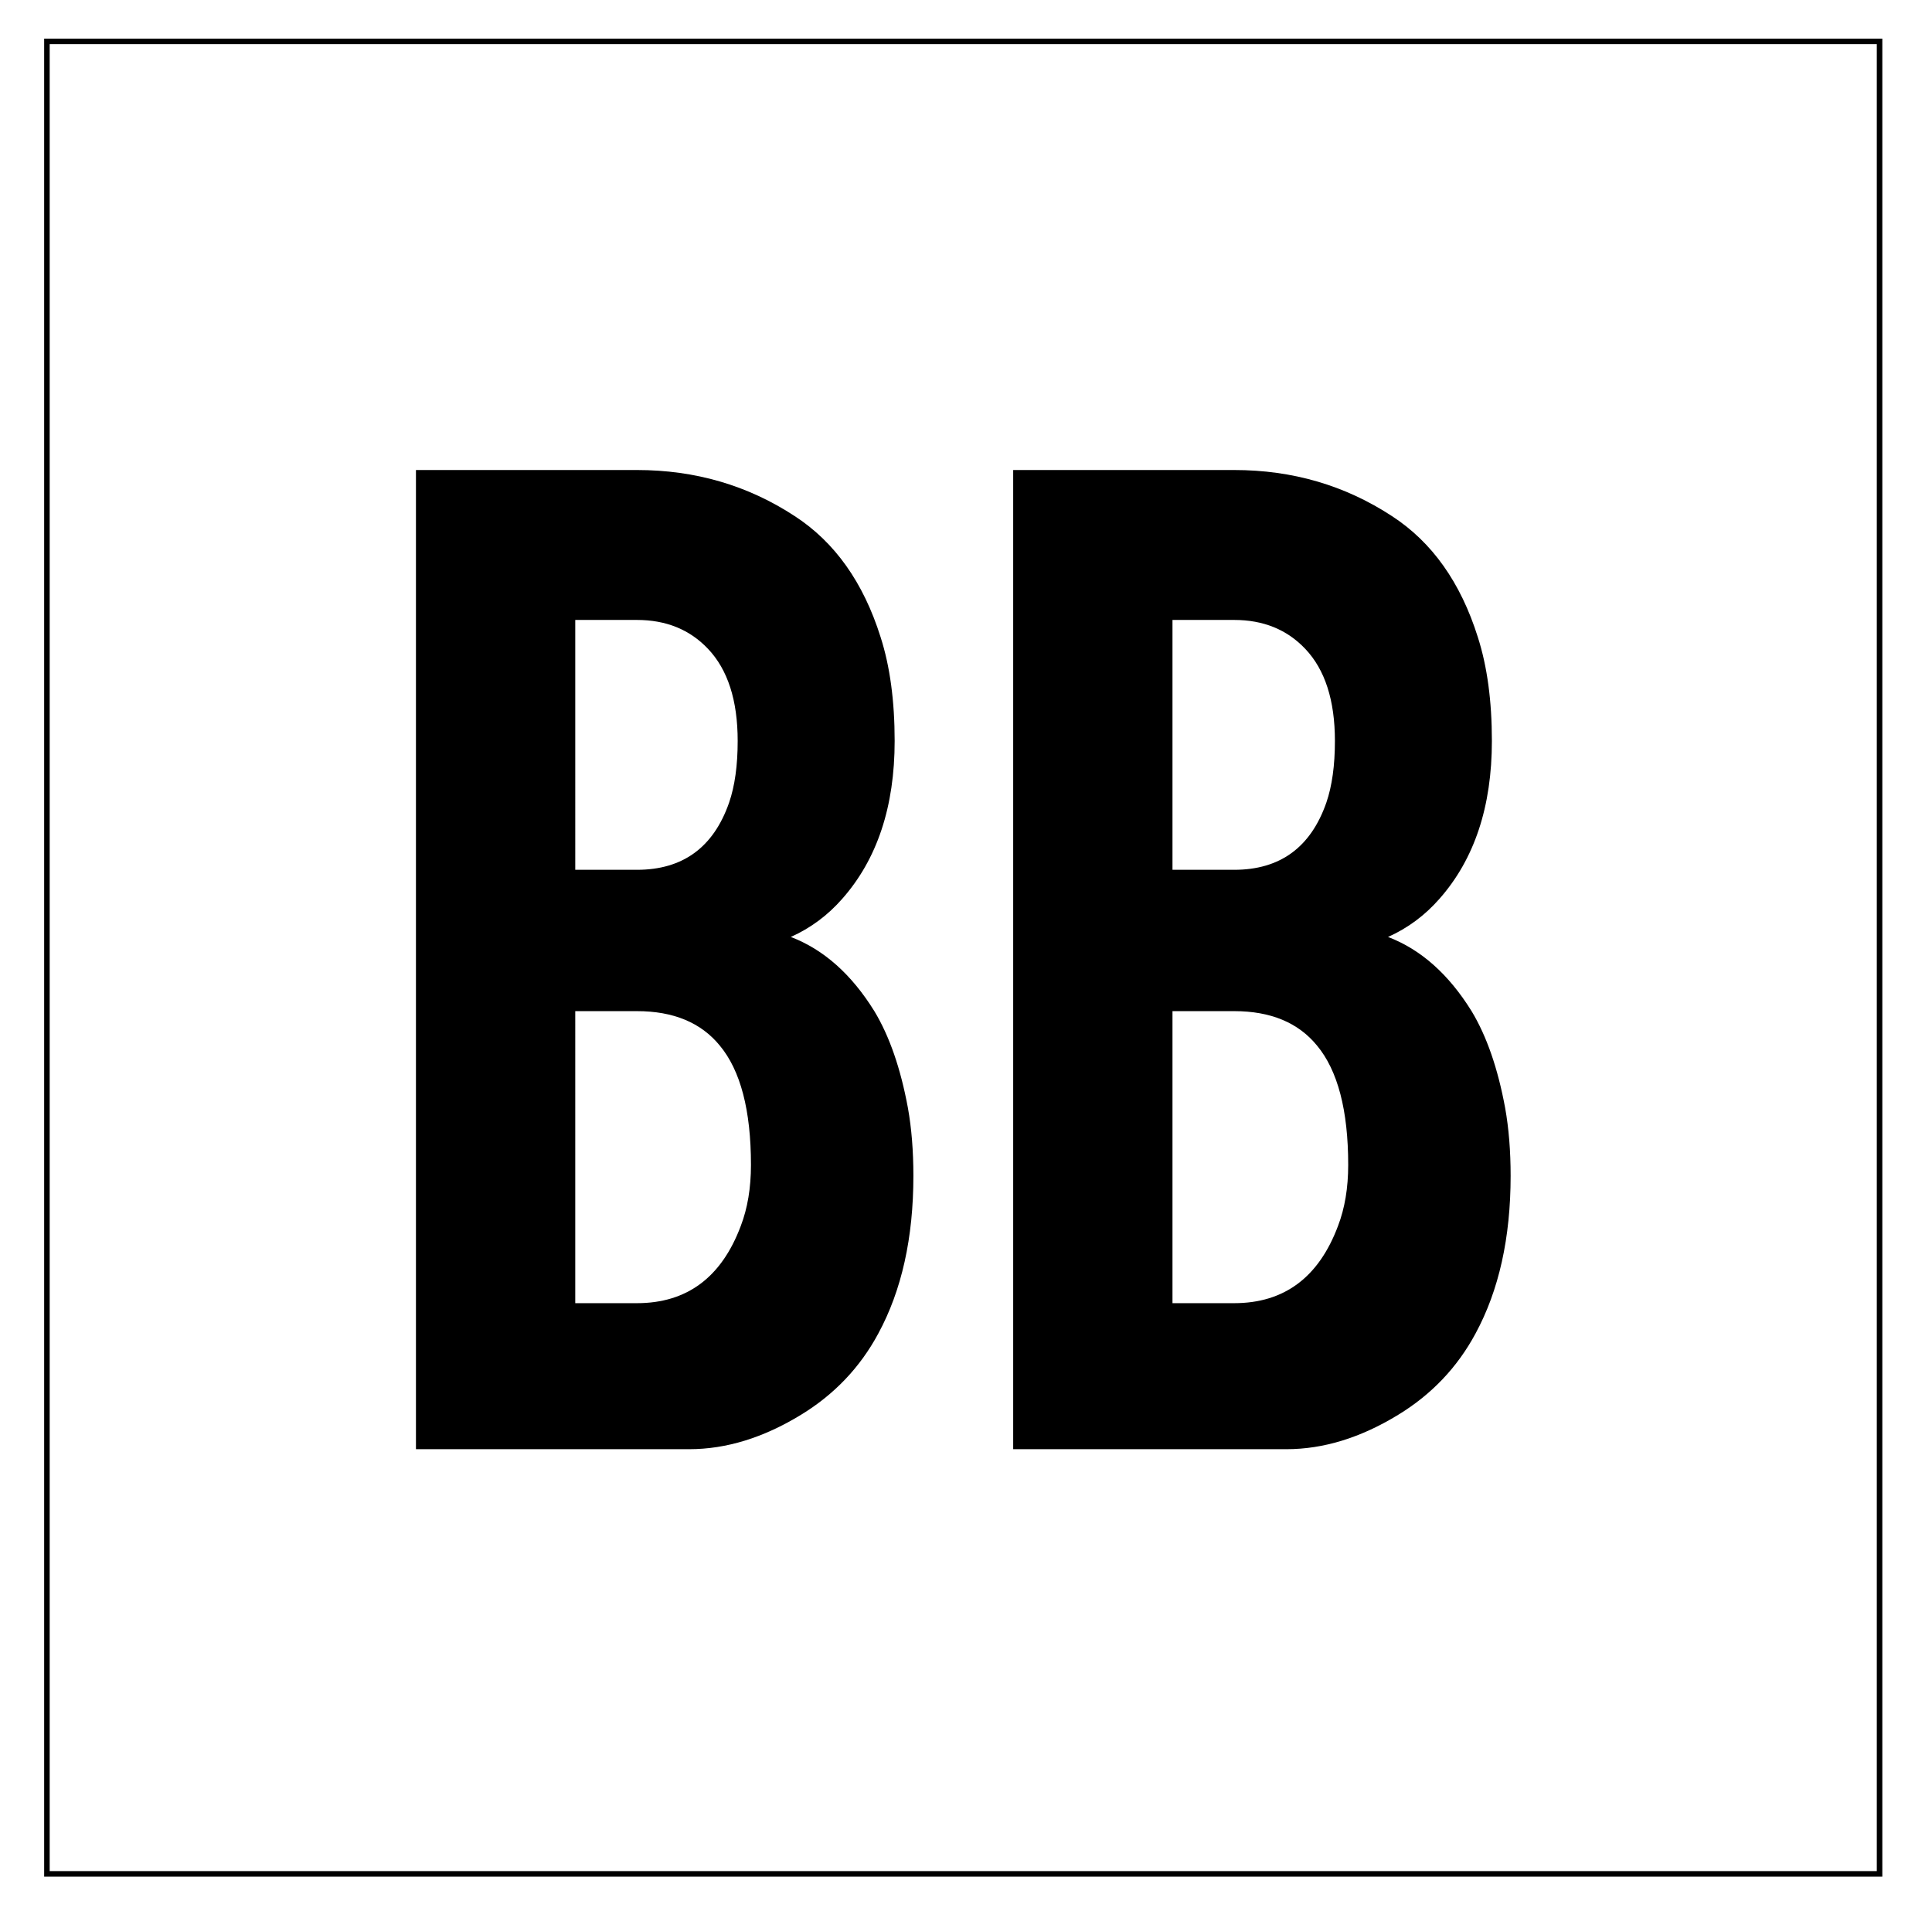 <?xml version="1.0" encoding="utf-8"?>
<!-- Generator: Adobe Illustrator 16.0.0, SVG Export Plug-In . SVG Version: 6.00 Build 0)  -->
<!DOCTYPE svg PUBLIC "-//W3C//DTD SVG 1.1//EN" "http://www.w3.org/Graphics/SVG/1.1/DTD/svg11.dtd">
<svg version="1.1" id="Layer_1" xmlns="http://www.w3.org/2000/svg" xmlns:xlink="http://www.w3.org/1999/xlink" x="0px" y="0px"
	 width="350px" height="348px" viewBox="0 0 350 348" style="enable-background:new 0 0 350 348;" xml:space="preserve">
<g>
	<path d="M75.354,262.558V85.156h40.036c10.562,0,20.089,2.782,28.577,8.347c7.262,4.717,12.449,12.024,15.562,21.928
		c1.697,5.282,2.546,11.554,2.546,18.815c0,11.883-3.161,21.41-9.479,28.576c-2.642,3.02-5.754,5.329-9.337,6.932
		c5.941,2.264,10.986,6.744,15.137,13.44c2.734,4.526,4.761,10.375,6.083,17.542c0.659,3.678,0.99,7.78,0.99,12.308
		c0,11.225-2.122,20.75-6.366,28.576c-3.302,6.133-7.971,11.035-14.005,14.713c-6.791,4.152-13.535,6.225-20.23,6.225H75.354z
		 M104.213,157.588h11.176c8.298,0,13.864-4.054,16.693-12.166c1.037-3.018,1.556-6.742,1.556-11.176
		c0-7.356-1.792-12.921-5.375-16.693c-3.303-3.488-7.593-5.234-12.874-5.234h-11.176V157.588z M104.213,236.104h11.176
		c9.054,0,15.325-4.669,18.815-14.005c1.225-3.205,1.839-6.884,1.839-11.035c0-9.903-1.888-17.118-5.659-21.645
		c-3.396-4.149-8.396-6.225-14.996-6.225h-11.176V236.104z"/>
	<path d="M183.548,262.558V85.156h40.037c10.561,0,20.088,2.782,28.576,8.347c7.262,4.717,12.449,12.024,15.561,21.928
		c1.699,5.282,2.547,11.554,2.547,18.815c0,11.883-3.16,21.41-9.479,28.576c-2.641,3.02-5.754,5.329-9.336,6.932
		c5.941,2.264,10.984,6.744,15.137,13.44c2.734,4.526,4.762,10.375,6.082,17.542c0.66,3.678,0.992,7.78,0.992,12.308
		c0,11.225-2.123,20.75-6.367,28.576c-3.303,6.133-7.971,11.035-14.006,14.713c-6.789,4.152-13.533,6.225-20.229,6.225H183.548z
		 M212.407,157.588h11.178c8.297,0,13.863-4.054,16.693-12.166c1.035-3.018,1.555-6.742,1.555-11.176
		c0-7.356-1.793-12.921-5.375-16.693c-3.303-3.488-7.594-5.234-12.873-5.234h-11.178V157.588z M212.407,236.104h11.178
		c9.053,0,15.324-4.669,18.814-14.005c1.225-3.205,1.84-6.884,1.84-11.035c0-9.903-1.889-17.118-5.66-21.645
		c-3.395-4.149-8.395-6.225-14.994-6.225h-11.178V236.104z"/>
</g>
<rect x="8.5" y="7.5" style="fill:none;stroke:#000000;stroke-miterlimit:10;" width="332" height="332"/>
</svg>
